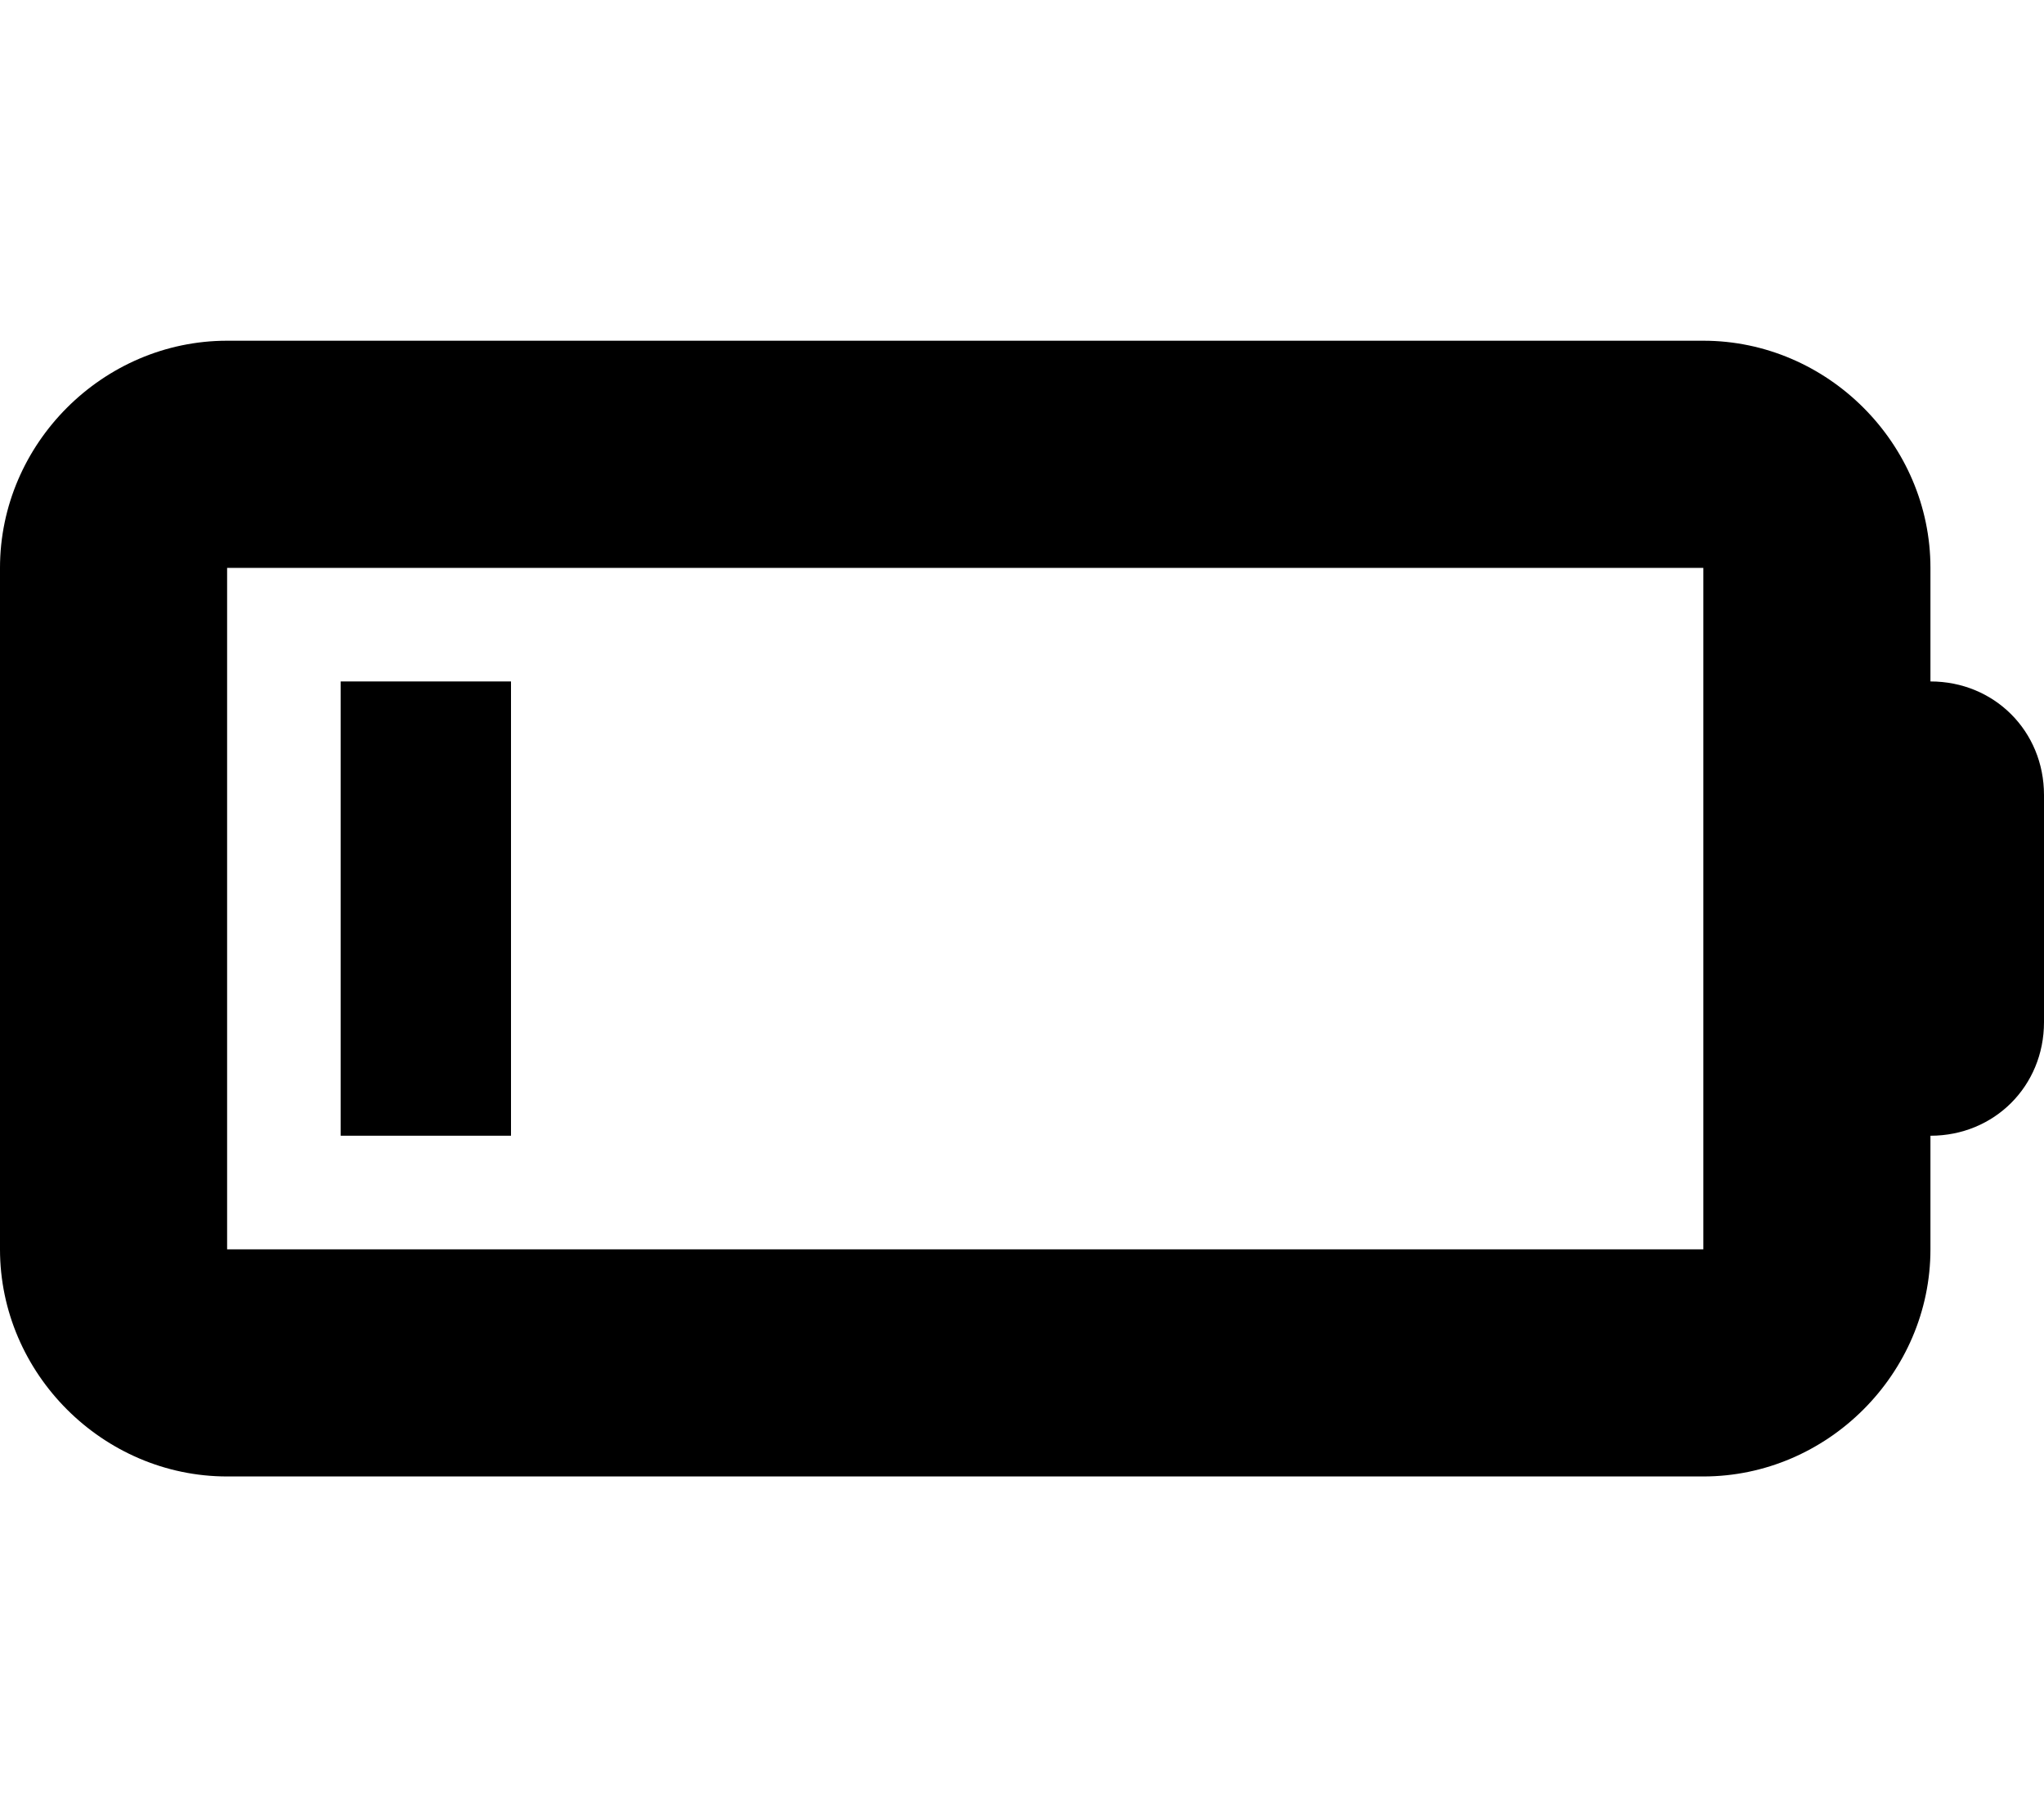 <svg xmlns="http://www.w3.org/2000/svg" viewBox="0 0 576 512"><!-- Font Awesome Pro 6.0.0-alpha1 by @fontawesome - https://fontawesome.com License - https://fontawesome.com/license (Commercial License) --><path d="M144 192H96V320H144V192ZM544 192V160C544 125 515 96 480 96H64C29 96 0 125 0 160V352C0 387 29 416 64 416H480C515 416 544 387 544 352V320C562 320 576 306 576 288V224C576 206 562 192 544 192ZM480 352H64V160H480V352Z"/></svg>